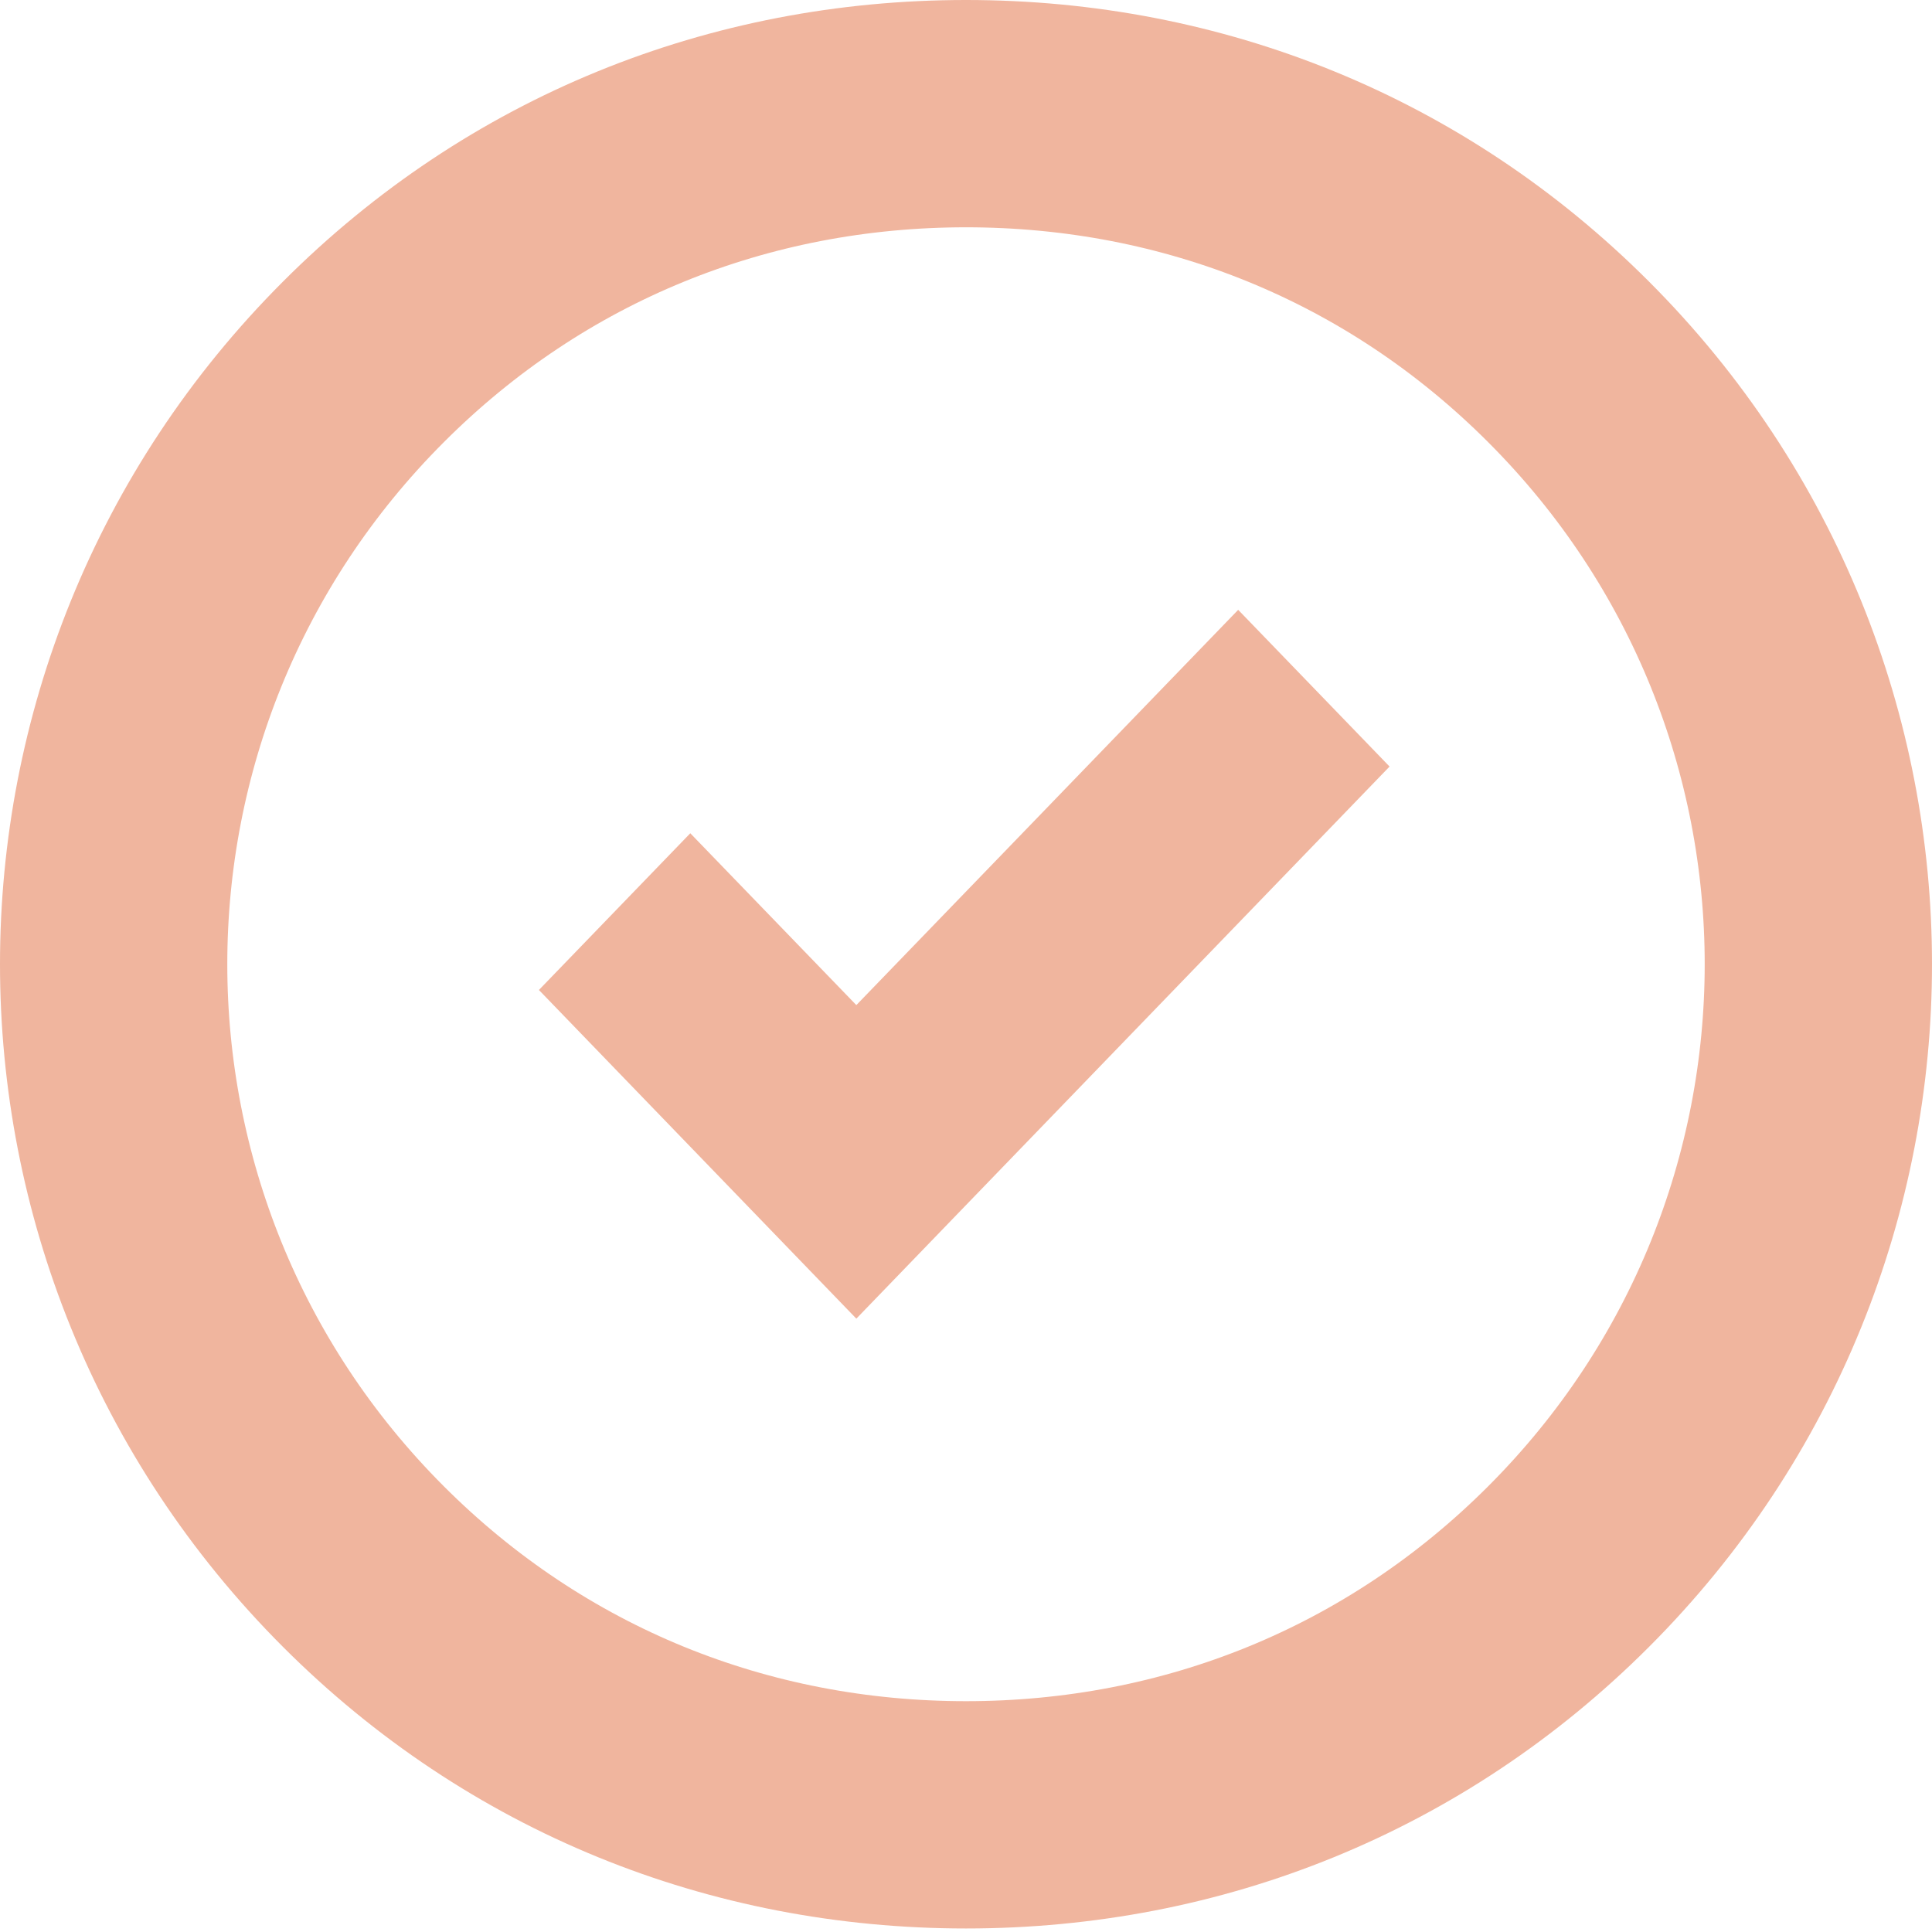 <?xml version="1.0" encoding="UTF-8"?>
<svg width="17px" height="17px" viewBox="0 0 17 17" version="1.1" xmlns="http://www.w3.org/2000/svg" xmlns:xlink="http://www.w3.org/1999/xlink">
    <title>unchecked</title>
    <g id="Bar-Stock" stroke="none" stroke-width="1" fill="none" fill-rule="evenodd">
        <g id="Cocktails-Copy-20" transform="translate(-253, -120)" fill-rule="nonzero">
            <g id="just-selected" transform="translate(18, 117)">
                <g id="unchecked" transform="translate(236, 4)">
                    <path d="M7.5,14.969 C5.504,14.969 3.633,14.22 2.199,12.786 C-0.733,9.854 -0.733,5.114 2.199,2.183 C3.633,0.748 5.504,0 7.5,0 C9.496,0 11.367,0.748 12.801,2.183 C15.733,5.114 15.733,9.854 12.801,12.786 C11.367,14.22 9.496,14.969 7.5,14.969 Z" id="Shape" stroke="#F0B59E" stroke-width="2"></path>
                    <polygon id="Path" fill="#F0B59E" points="3.742 7.711 5.074 6.332 6.535 7.844 9.895 4.366 11.227 5.745 6.535 10.603"></polygon>
                </g>
            </g>
        </g>
    </g>
</svg>